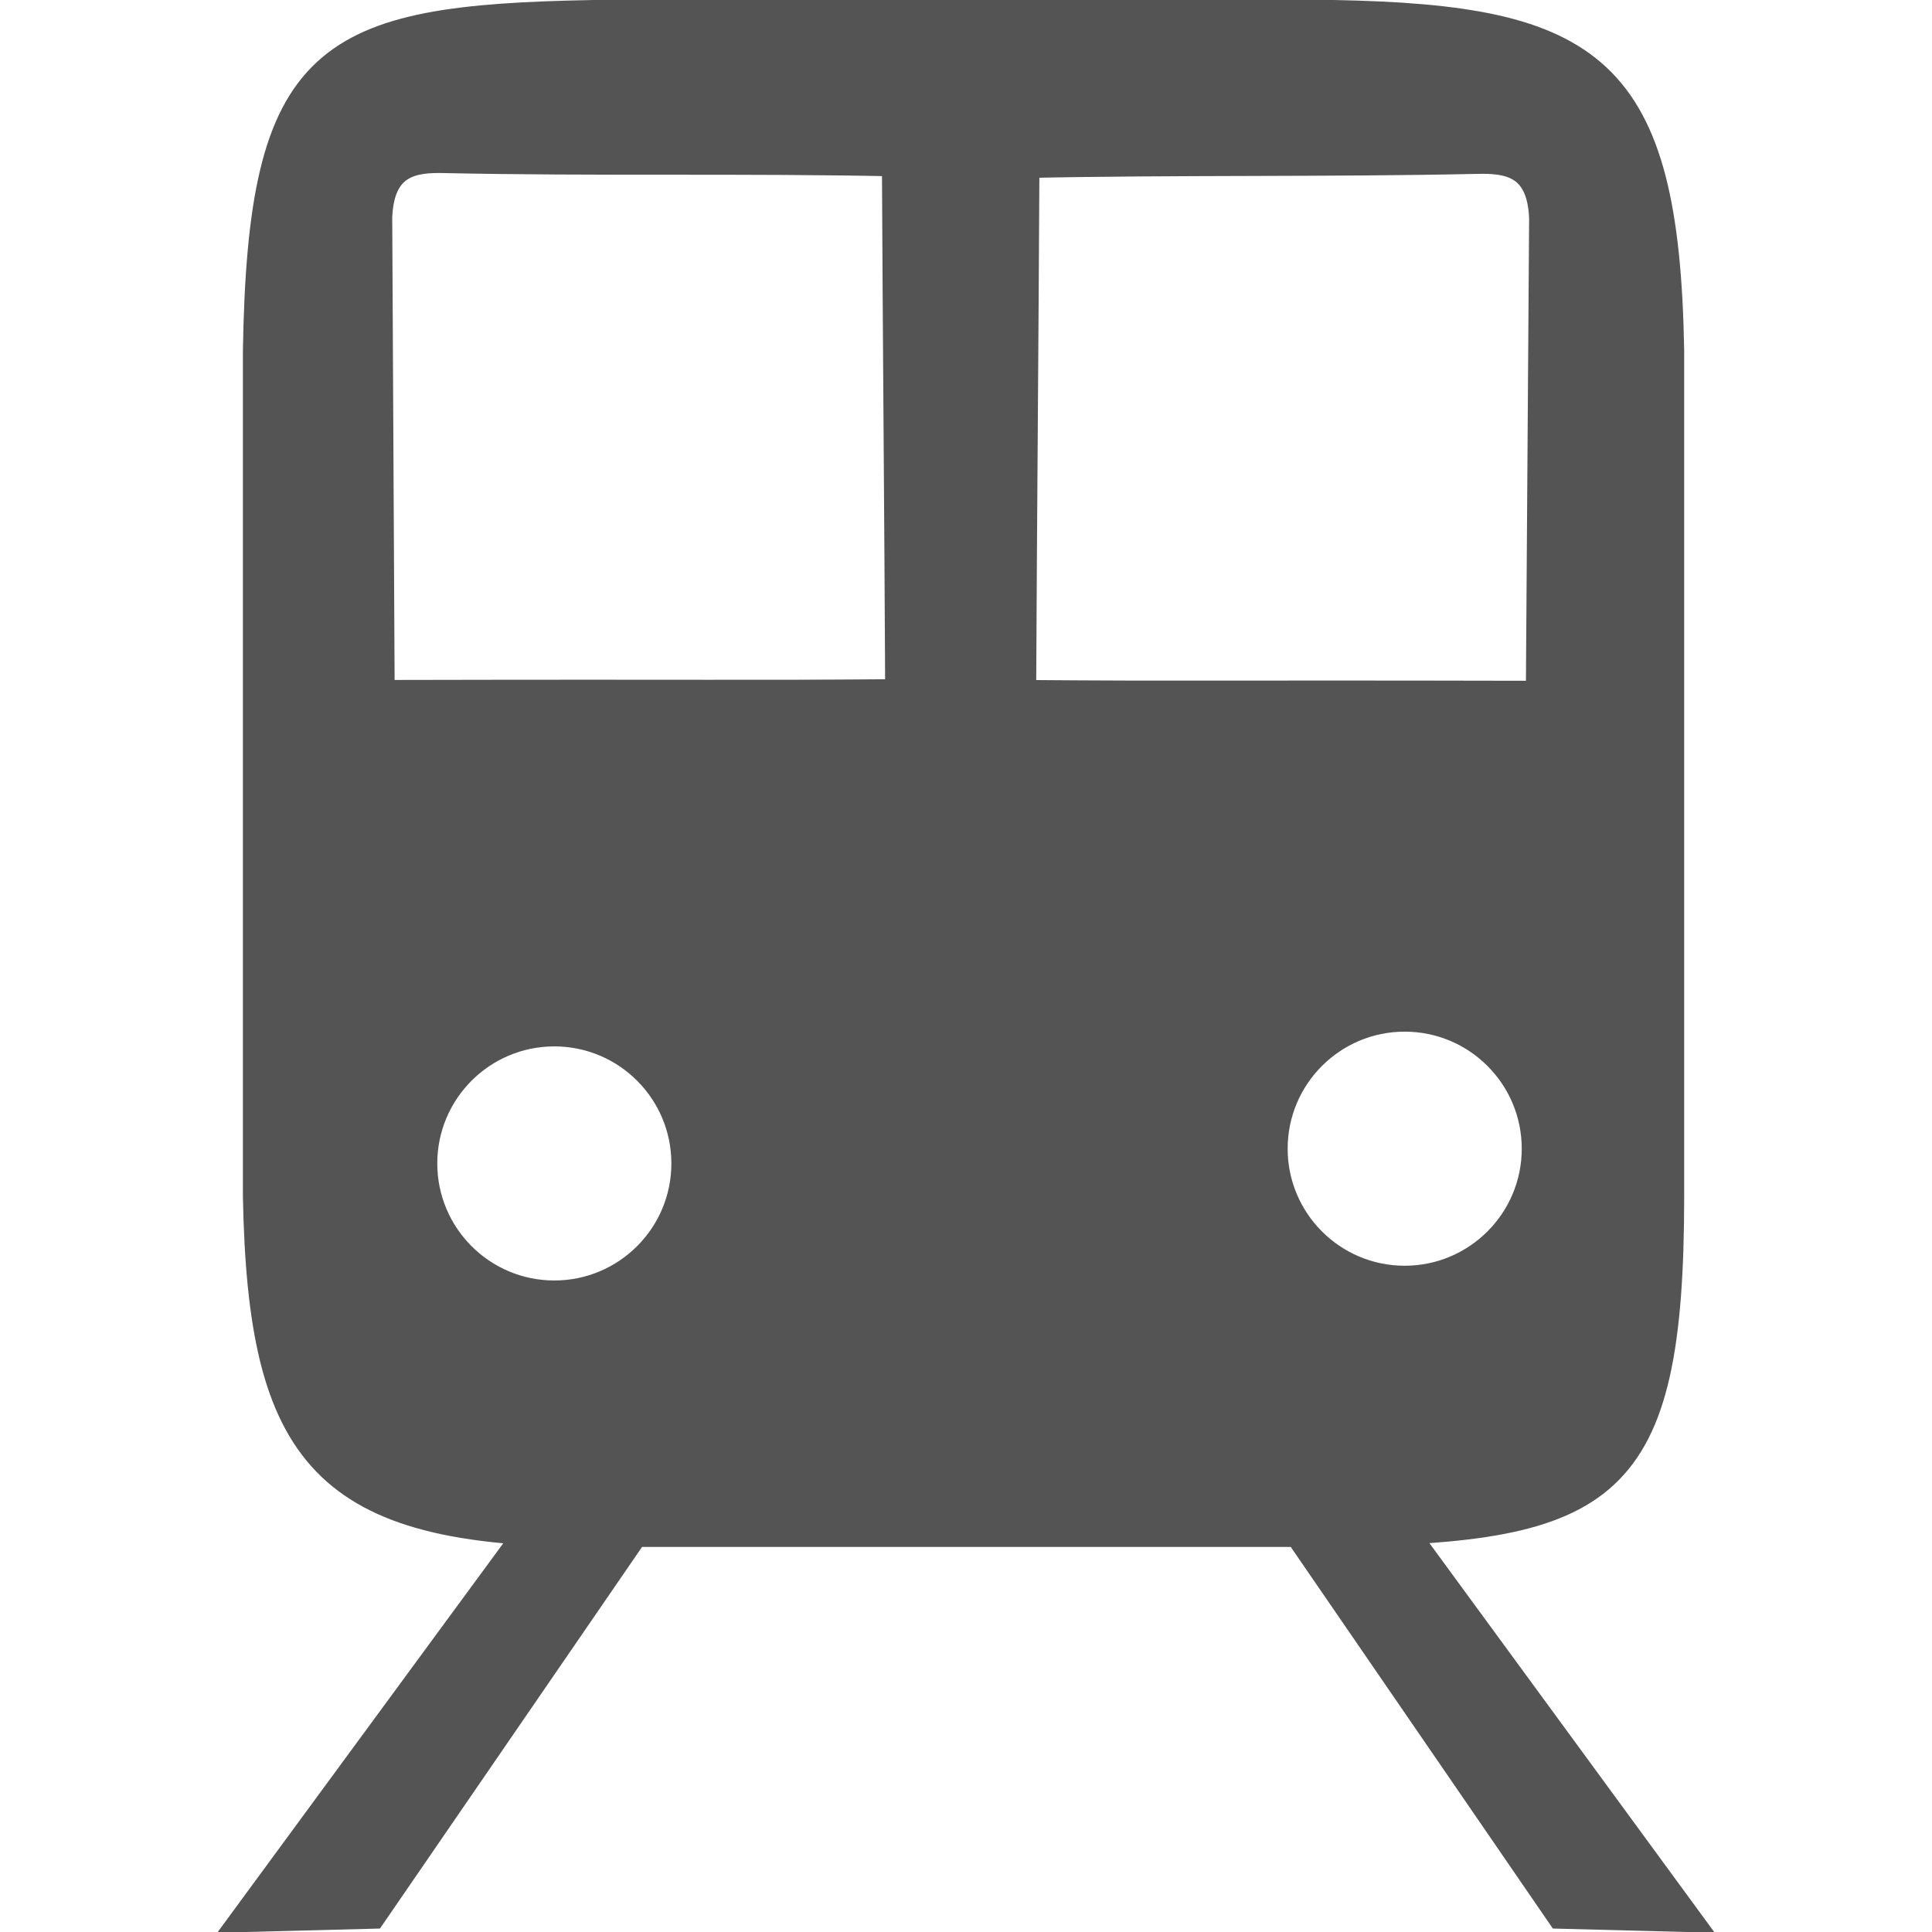 <?xml version="1.0" encoding="UTF-8" standalone="no"?>
<!-- Created with Inkscape (http://www.inkscape.org/) -->

<svg
   xmlns:dc="http://purl.org/dc/elements/1.1/"
   xmlns:cc="http://creativecommons.org/ns#"
   xmlns:rdf="http://www.w3.org/1999/02/22-rdf-syntax-ns#"
   xmlns:svg="http://www.w3.org/2000/svg"
   xmlns="http://www.w3.org/2000/svg"
   xmlns:sodipodi="http://sodipodi.sourceforge.net/DTD/sodipodi-0.dtd"
   xmlns:inkscape="http://www.inkscape.org/namespaces/inkscape"
   width="320"
   height="320"
   id="svg3019"
   version="1.1"
   inkscape:version="0.48.2 r9819"
   sodipodi:docname="train.svg"
   inkscape:export-filename="/home/tai/svgc2c/train.png"
   inkscape:export-xdpi="4.5"
   inkscape:export-ydpi="4.5">
  <defs
     id="defs3021" />
  <sodipodi:namedview
     id="base"
     pagecolor="#ffffff"
     bordercolor="#666666"
     borderopacity="1.0"
     inkscape:pageopacity="0.0"
     inkscape:pageshadow="2"
     inkscape:zoom="1.4"
     inkscape:cx="64.032934"
     inkscape:cy="162.74834"
     inkscape:document-units="px"
     inkscape:current-layer="layer1"
     showgrid="false"
     fit-margin-top="0"
     fit-margin-left="0"
     fit-margin-right="0"
     fit-margin-bottom="0"
     inkscape:window-width="1280"
     inkscape:window-height="776"
     inkscape:window-x="0"
     inkscape:window-y="24"
     inkscape:window-maximized="1" />
  <g
     inkscape:label="Calque 1"
     inkscape:groupmode="layer"
     id="layer1"
     transform="translate(-346.438,-249.25)">
    <path
       inkscape:connector-curvature="0"
       style="fill:#545455;fill-opacity:1;stroke:#545455;stroke-width:4.65;stroke-linecap:round;stroke-miterlimit:4;stroke-opacity:1;stroke-dashoffset:0"
       d="m 444.765,251.575 c -44.534,0.801 -54.968,6.427 -55.77,55.77 l 0,140.035 c 0.801,42.932 11.235,55.77 55.77,55.77 l 122.531,0 c 45.336,-0.801 55.77,-6.427 55.77,-55.77 l 0,-140.035 c -0.801,-46.938 -12.838,-54.968 -55.77,-55.77 l -122.531,0 z m -24.696,24.018 c 25.11,0.534 49.657,0.009 74.767,0.543 0.134,28.85 0.409,58.679 0.543,87.929 -28.626,0.223 -27.4,0.009 -85.894,0.135 -0.156,-26.335 -0.251,-52.639 -0.407,-78.973 0.352,-9.119 5.884,-9.763 10.991,-9.634 z m 170.973,0.135 c 5.107,-0.129 10.639,0.515 10.991,9.634 -0.156,26.335 -0.386,52.639 -0.543,78.973 -58.493,-0.126 -57.132,0.088 -85.758,-0.135 0.134,-29.25 0.409,-58.944 0.543,-87.793 25.11,-0.534 49.657,-0.144 74.767,-0.678 z m -11.941,142.071 c 11.984,0 21.711,9.726 21.711,21.711 0,11.984 -9.727,21.711 -21.711,21.711 -11.984,0 -21.711,-9.726 -21.711,-21.711 0,-11.984 9.726,-21.711 21.711,-21.711 z m -140.849,2.442 c 11.984,-4e-5 21.711,9.726 21.711,21.711 0,11.984 -9.727,21.711 -21.711,21.711 -11.984,-5e-5 -21.711,-9.726 -21.711,-21.711 0,-11.984 9.726,-21.711 21.711,-21.711 z m -4.614,83.316 -46.543,63.369 21.032,-0.543 43.15,-62.826 -17.64,0 z m 128.094,0 43.15,62.826 20.897,0.543 -46.407,-63.369 -17.64,0 z"
       id="path3410"
       inkscape:export-filename="/var/www/camptocamp.org/web/static/images/picto/train_big.png"
       inkscape:export-xdpi="19.539782"
       inkscape:export-ydpi="19.539782" />
  </g>
</svg>
